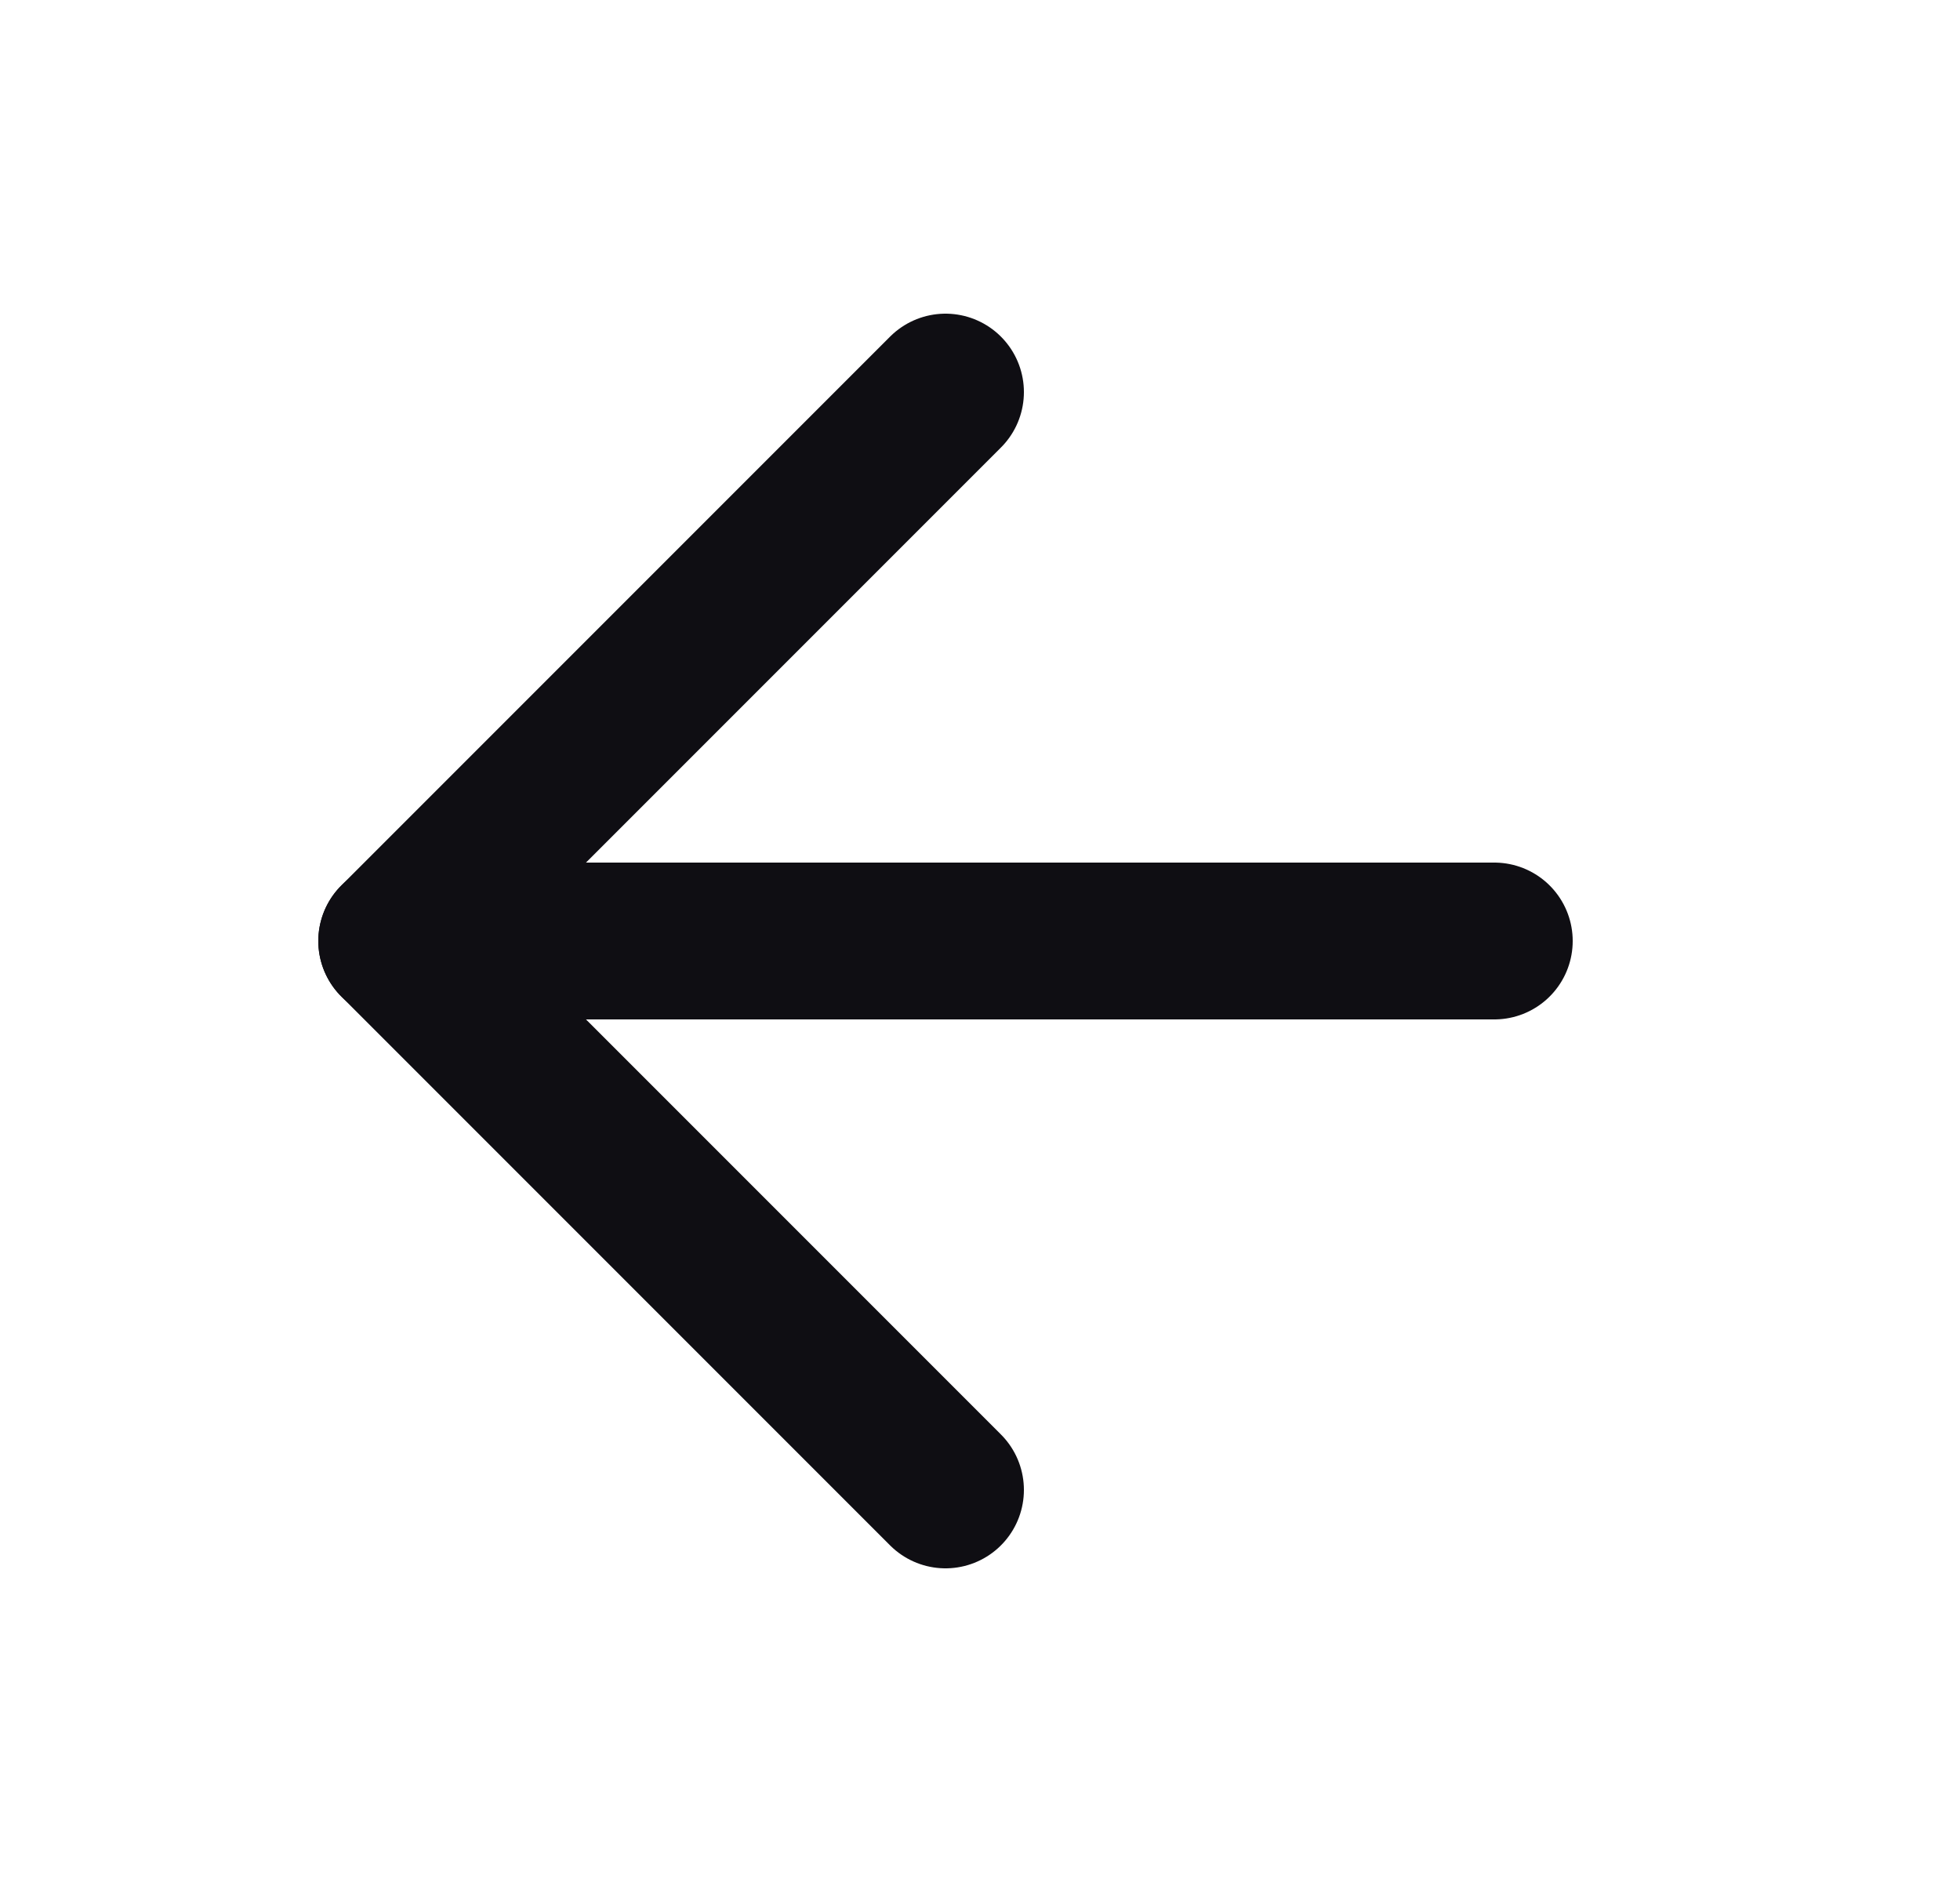 <svg width="25" height="24" viewBox="0 0 25 24" fill="none" xmlns="http://www.w3.org/2000/svg">
<path d="M19.06 12L5.06 12" stroke="#0F0E13" stroke-width="2" stroke-linecap="round" stroke-linejoin="round"/>
<path d="M12.06 5L5.06 12L12.06 19" stroke="#0F0E13" stroke-width="2" stroke-linecap="round" stroke-linejoin="round"/>
</svg>
